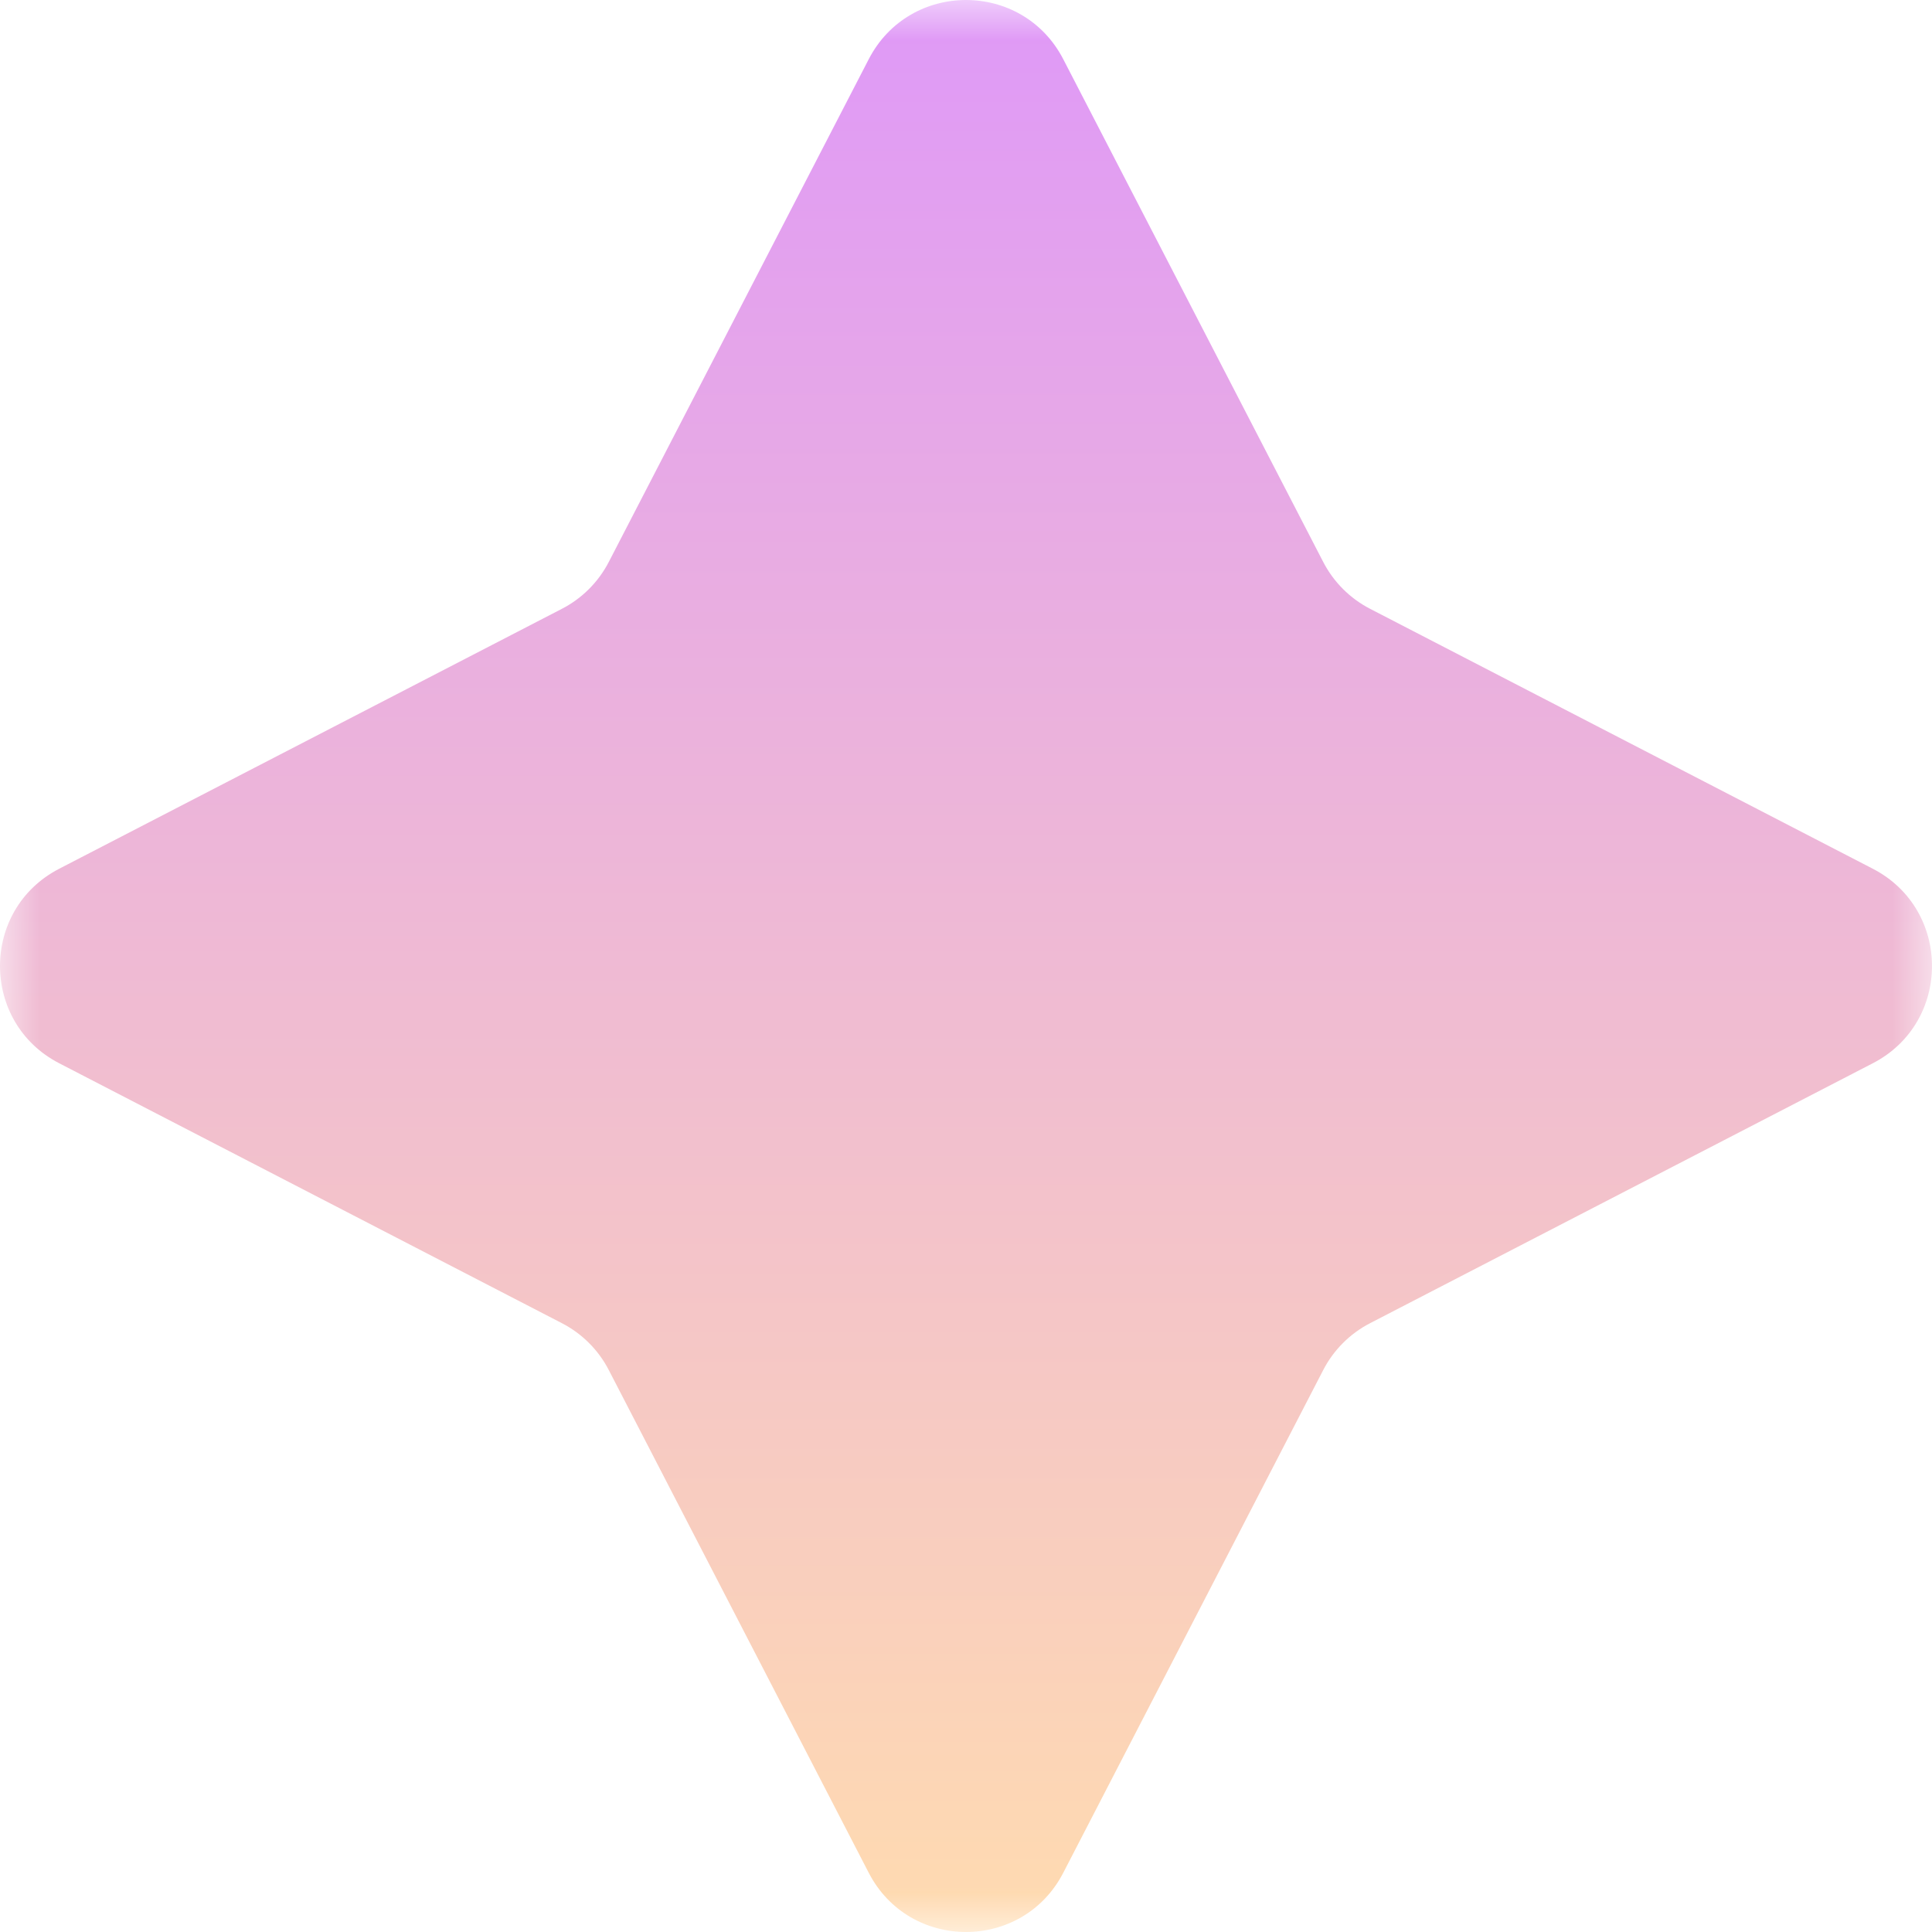 <svg width="24" height="24" viewBox="0 0 24 24" fill="none" xmlns="http://www.w3.org/2000/svg">
<g clip-path="url(#clip0_414_1212)">
<mask id="mask0_414_1212" style="mask-type:luminance" maskUnits="userSpaceOnUse" x="0" y="0" width="24" height="24">
<path d="M24 0H0V24H24V0Z" fill="white"/>
</mask>
<g mask="url(#mask0_414_1212)">
<path d="M10.792 0.735C11.299 -0.245 12.701 -0.245 13.208 0.735L16.437 6.98C16.566 7.23 16.77 7.434 17.02 7.563L23.265 10.792C24.245 11.299 24.245 12.701 23.265 13.208L17.02 16.437C16.77 16.566 16.566 16.77 16.437 17.02L13.208 23.265C12.701 24.245 11.299 24.245 10.792 23.265L7.563 17.02C7.434 16.77 7.23 16.566 6.98 16.437L0.735 13.208C-0.245 12.701 -0.245 11.299 0.735 10.792L6.98 7.563C7.23 7.434 7.434 7.23 7.563 6.98L10.792 0.735Z" fill="url(#paint0_linear_414_1212)"/>
</g>
</g>
<defs>
<linearGradient id="paint0_linear_414_1212" x1="12" y1="3e-07" x2="12" y2="24" gradientUnits="userSpaceOnUse">
<stop stop-color="#DF99F7"/>
<stop offset="1" stop-color="#FFDBB0"/>
</linearGradient>
<clipPath id="clip0_414_1212">
<rect width="24" height="24" fill="white"/>
</clipPath>
</defs>
</svg>
